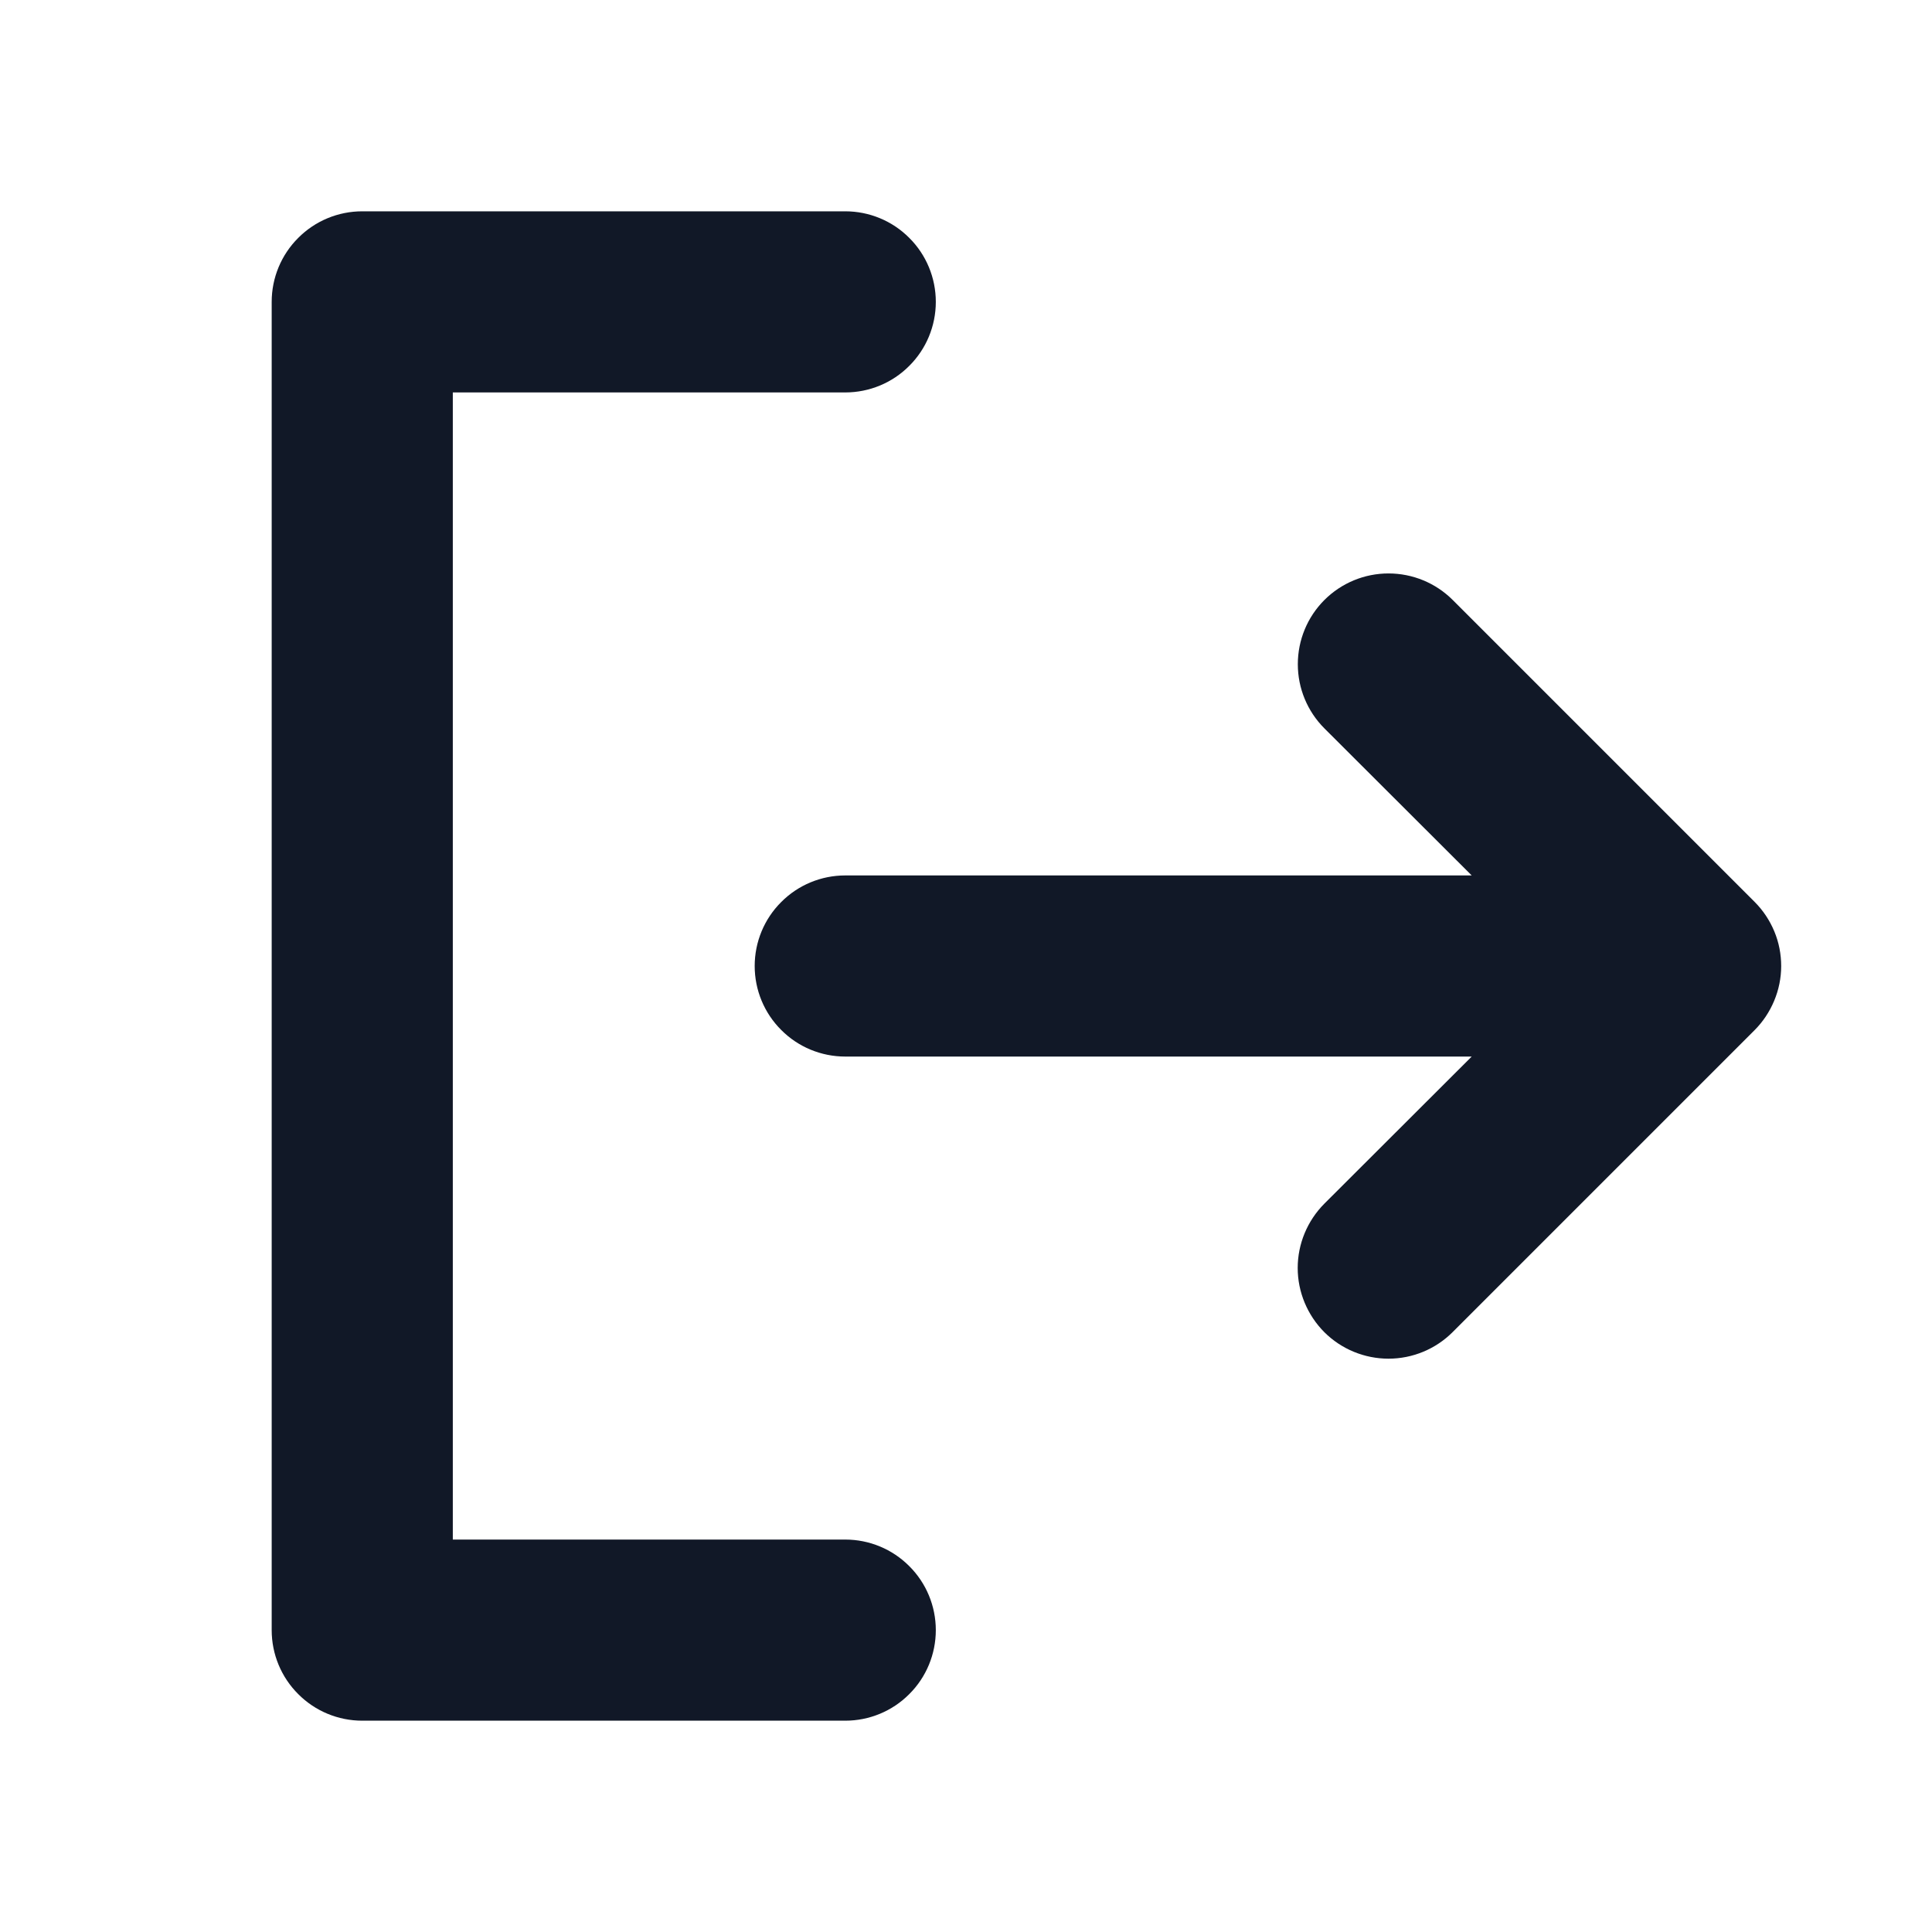 <svg width="16" height="16" viewBox="0 0 16 16" fill="none" xmlns="http://www.w3.org/2000/svg">
<path d="M7.75 13.5C7.75 13.699 7.671 13.89 7.53 14.03C7.39 14.171 7.199 14.25 7 14.25H3C2.801 14.25 2.61 14.171 2.47 14.03C2.329 13.89 2.25 13.699 2.25 13.5V2.5C2.25 2.301 2.329 2.11 2.47 1.97C2.61 1.829 2.801 1.75 3 1.75H7C7.199 1.75 7.39 1.829 7.53 1.97C7.671 2.11 7.75 2.301 7.75 2.5C7.75 2.699 7.671 2.89 7.53 3.03C7.39 3.171 7.199 3.25 7 3.25H3.75V12.75H7C7.199 12.75 7.39 12.829 7.53 12.97C7.671 13.11 7.75 13.301 7.75 13.5ZM14.531 7.469L12.031 4.969C11.89 4.828 11.699 4.749 11.499 4.749C11.3 4.749 11.109 4.828 10.968 4.969C10.827 5.11 10.748 5.301 10.748 5.501C10.748 5.7 10.827 5.891 10.968 6.032L12.188 7.25H7C6.801 7.25 6.61 7.329 6.47 7.47C6.329 7.61 6.25 7.801 6.25 8C6.25 8.199 6.329 8.39 6.47 8.53C6.61 8.671 6.801 8.75 7 8.75H12.188L10.967 9.969C10.827 10.11 10.747 10.301 10.747 10.501C10.747 10.7 10.827 10.891 10.967 11.032C11.108 11.173 11.3 11.252 11.499 11.252C11.698 11.252 11.889 11.173 12.03 11.032L14.53 8.532C14.6 8.462 14.655 8.379 14.693 8.288C14.731 8.197 14.751 8.099 14.751 8.001C14.751 7.902 14.732 7.804 14.694 7.713C14.656 7.622 14.601 7.539 14.531 7.469Z" fill="#111827"/>
</svg>
